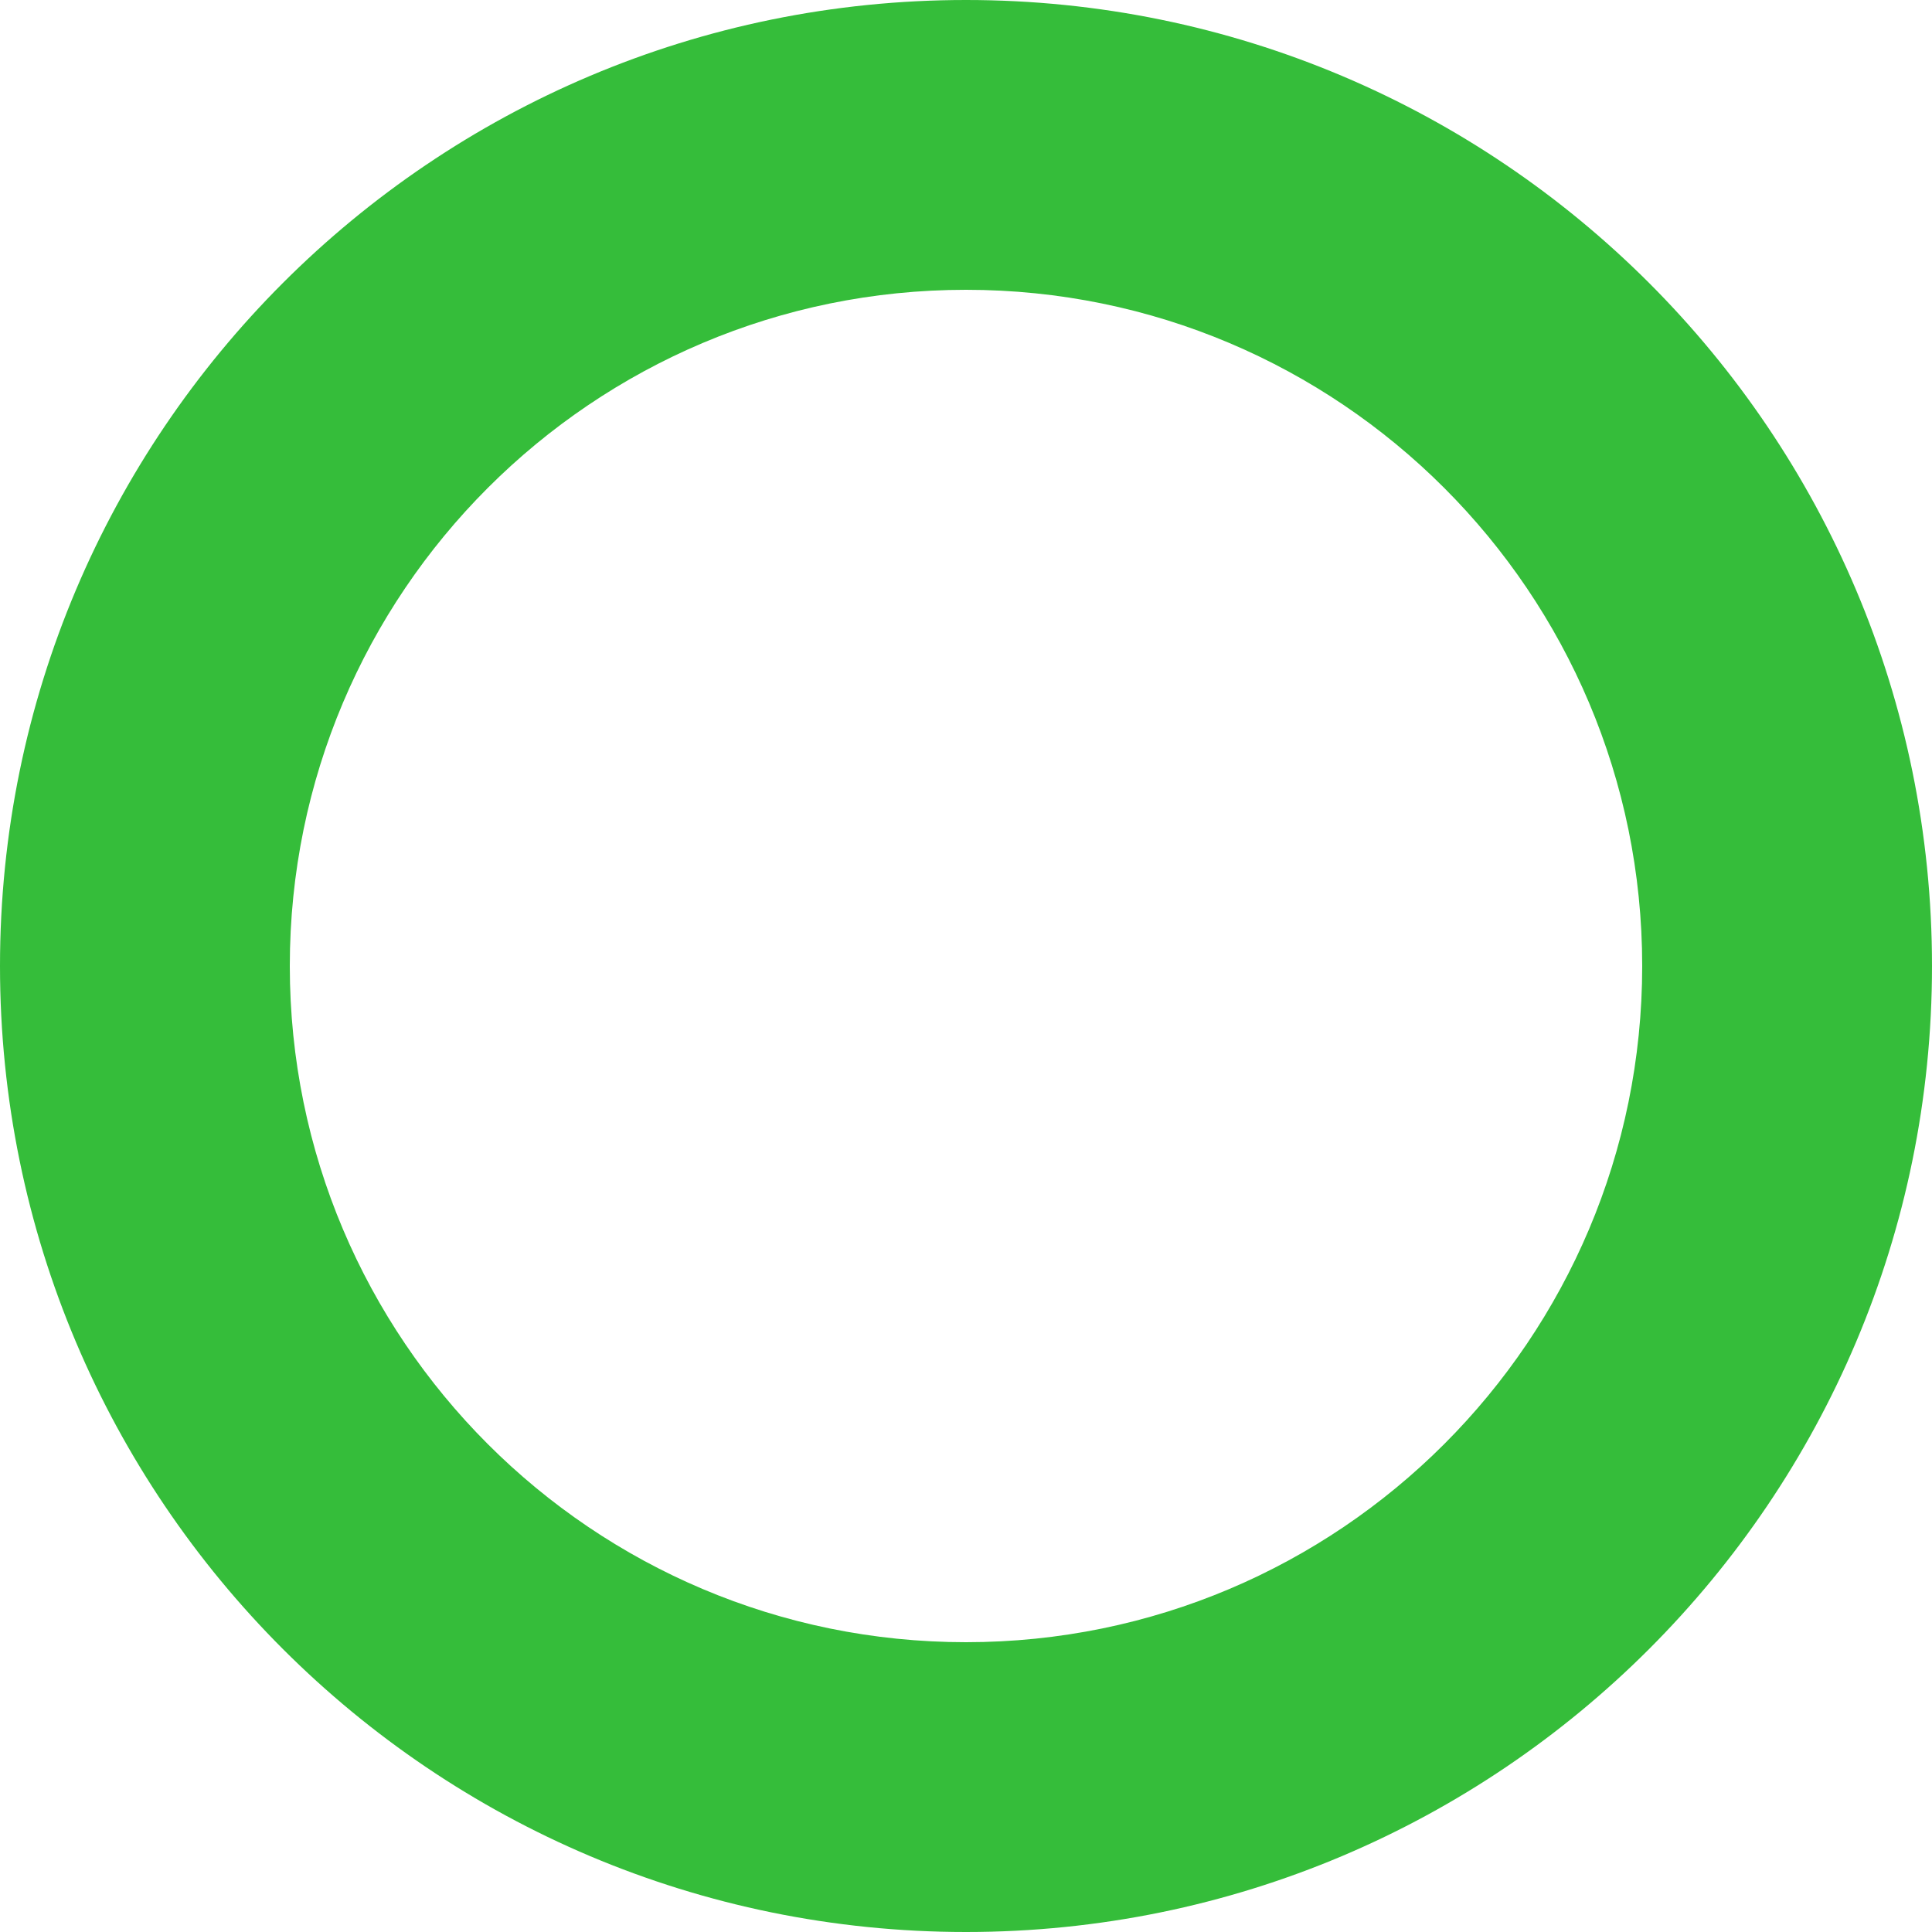 <svg width="314" height="314" viewBox="0 0 314 314" fill="none" xmlns="http://www.w3.org/2000/svg">
<path d="M314 157C314 243.709 243.709 314 157 314C70.291 314 0 243.709 0 157C0 70.291 70.291 0 157 0C243.709 0 314 70.291 314 157ZM47.1 157C47.1 217.696 96.304 266.9 157 266.9C217.696 266.9 266.9 217.696 266.9 157C266.9 96.304 217.696 47.1 157 47.1C96.304 47.1 47.1 96.304 47.1 157Z" fill="#35BD3A"/>
</svg>

